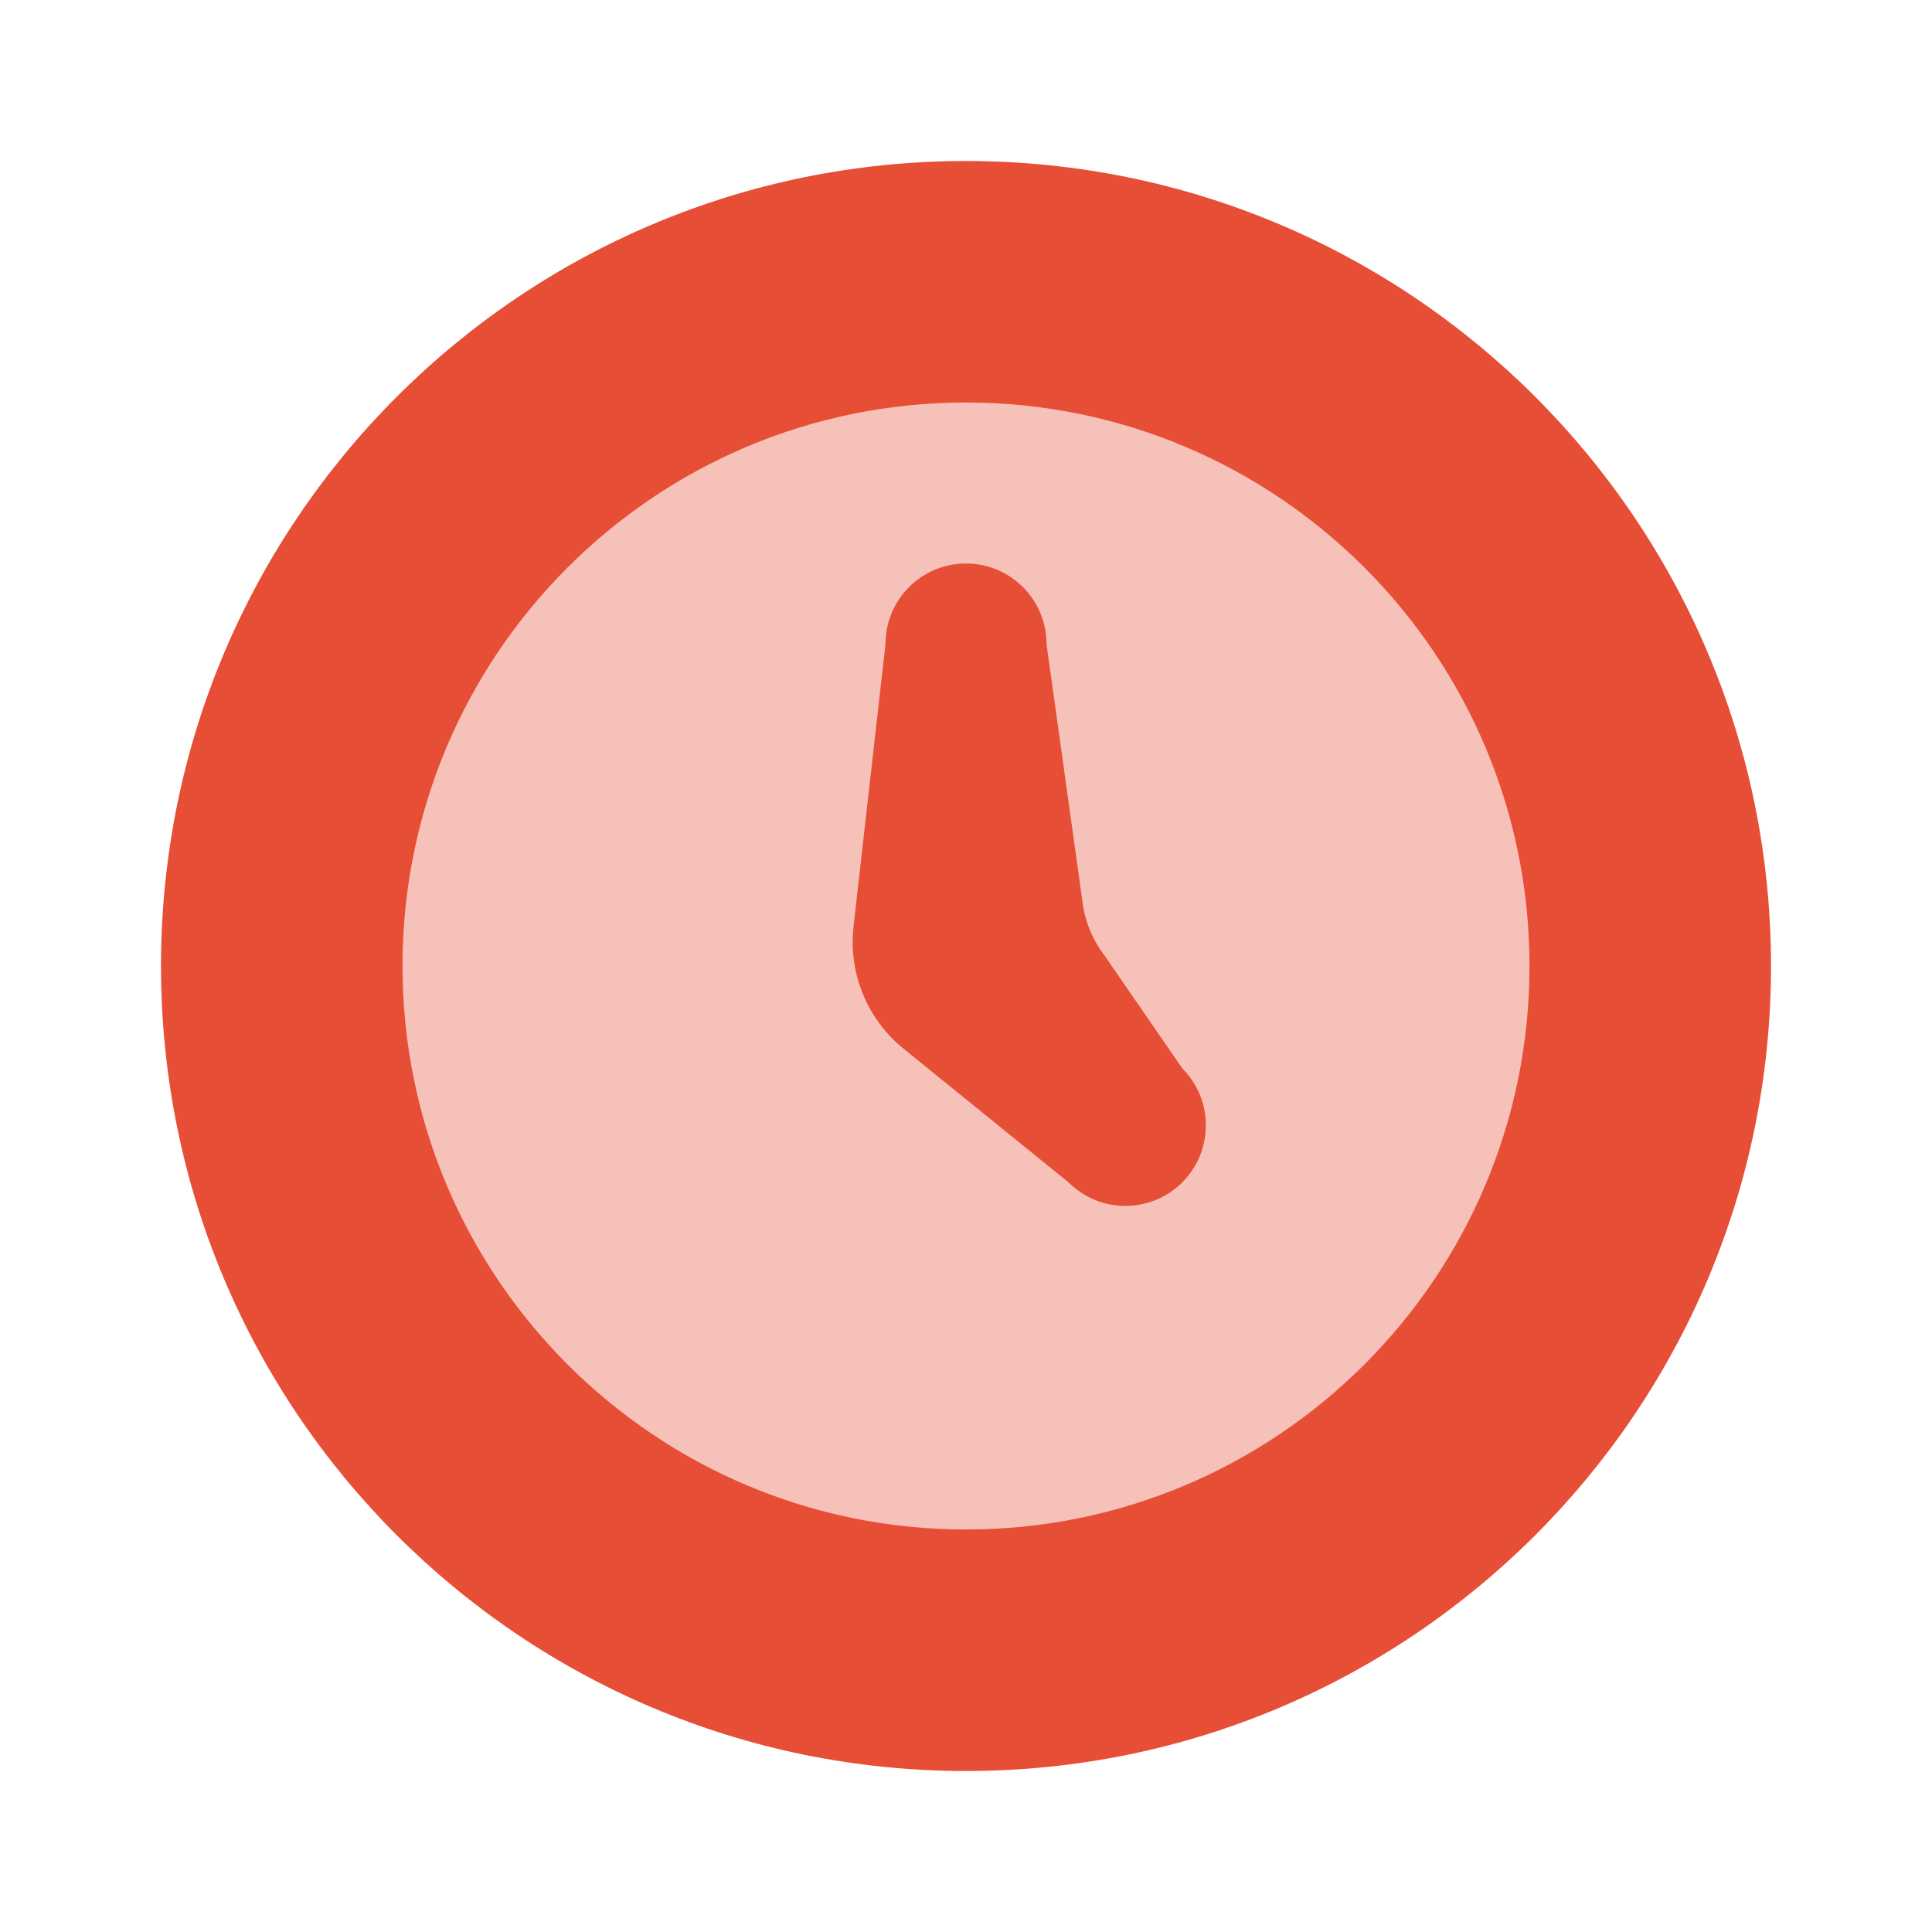 <svg width="24" height="24" viewBox="0 0 24 24" fill="none" xmlns="http://www.w3.org/2000/svg">
<path opacity="0.35" d="M12 20C16.418 20 20 16.418 20 12C20 7.582 16.418 4 12 4C7.582 4 4 7.582 4 12C4 16.418 7.582 20 12 20Z" fill="#E64E36"/>
<path d="M14.687 13.272L13.723 11.873C13.577 11.684 13.483 11.461 13.45 11.224L13 8C13 7.448 12.552 7 12 7C11.448 7 11 7.448 11 8L10.603 11.509C10.539 12.075 10.761 12.636 11.196 13.004L13.273 14.687C13.664 15.078 14.297 15.078 14.687 14.687C15.077 14.296 15.077 13.663 14.687 13.272Z" fill="#E64E36"/>
<path d="M12 2C6.477 2 2 6.477 2 12C2 17.523 6.477 22 12 22C17.523 22 22 17.523 22 12C22 6.477 17.523 2 12 2ZM12 19C8.134 19 5 15.866 5 12C5 8.134 8.134 5 12 5C15.866 5 19 8.134 19 12C19 15.866 15.866 19 12 19Z" fill="#E64E36"/>
</svg>
